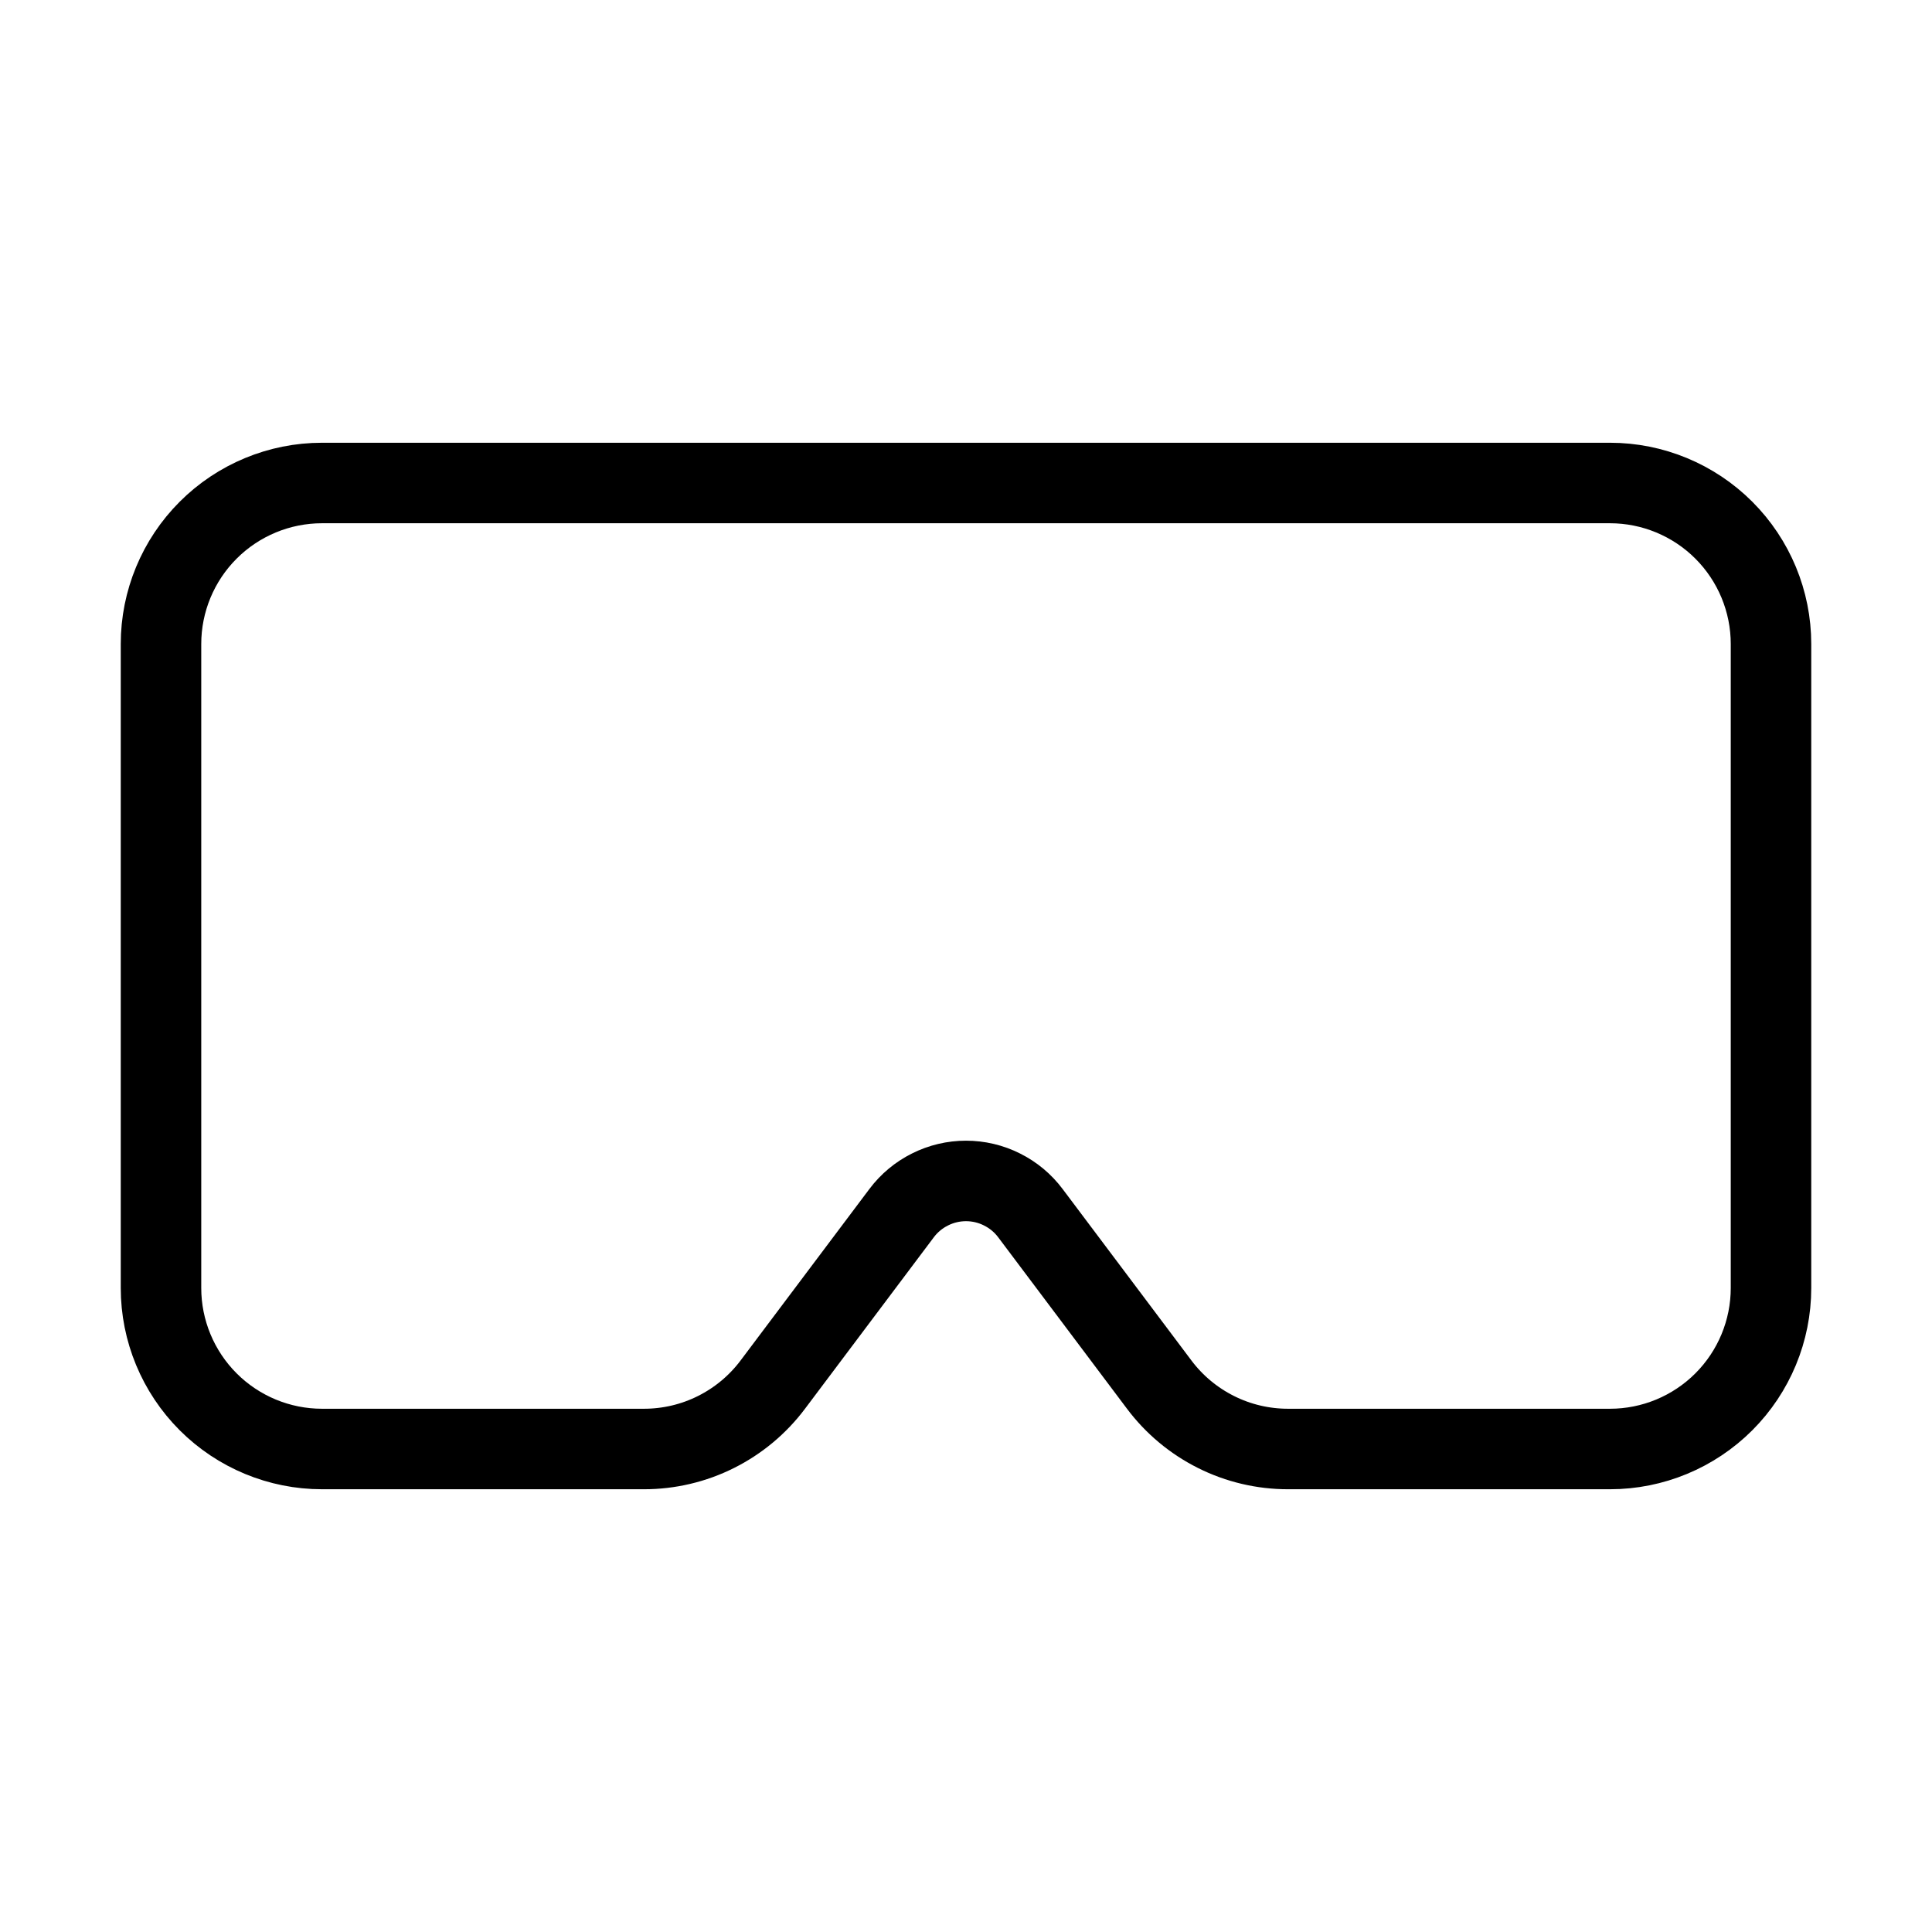 <svg width="24" height="24" viewBox="0 0 24 24" fill="none" xmlns="http://www.w3.org/2000/svg"><path d="M20 6C20.53 6 21.039 6.211 21.414 6.586C21.789 6.961 22 7.47 22 8V16C22 16.53 21.789 17.039 21.414 17.414C21.039 17.789 20.53 18 20 18H16C15.69 18 15.383 17.928 15.106 17.789C14.828 17.65 14.586 17.448 14.4 17.2L12.8 15.07C12.707 14.946 12.586 14.845 12.447 14.776C12.308 14.706 12.155 14.67 12 14.67C11.845 14.67 11.692 14.706 11.553 14.776C11.414 14.845 11.293 14.946 11.2 15.07L9.6 17.2C9.414 17.448 9.172 17.65 8.894 17.789C8.617 17.928 8.31 18 8 18H4C3.47 18 2.961 17.789 2.586 17.414C2.211 17.039 2 16.53 2 16V8C2 7.47 2.211 6.961 2.586 6.586C2.961 6.211 3.47 6 4 6H20Z" stroke="currentColor" stroke-linecap="round" stroke-linejoin="round"/></svg>